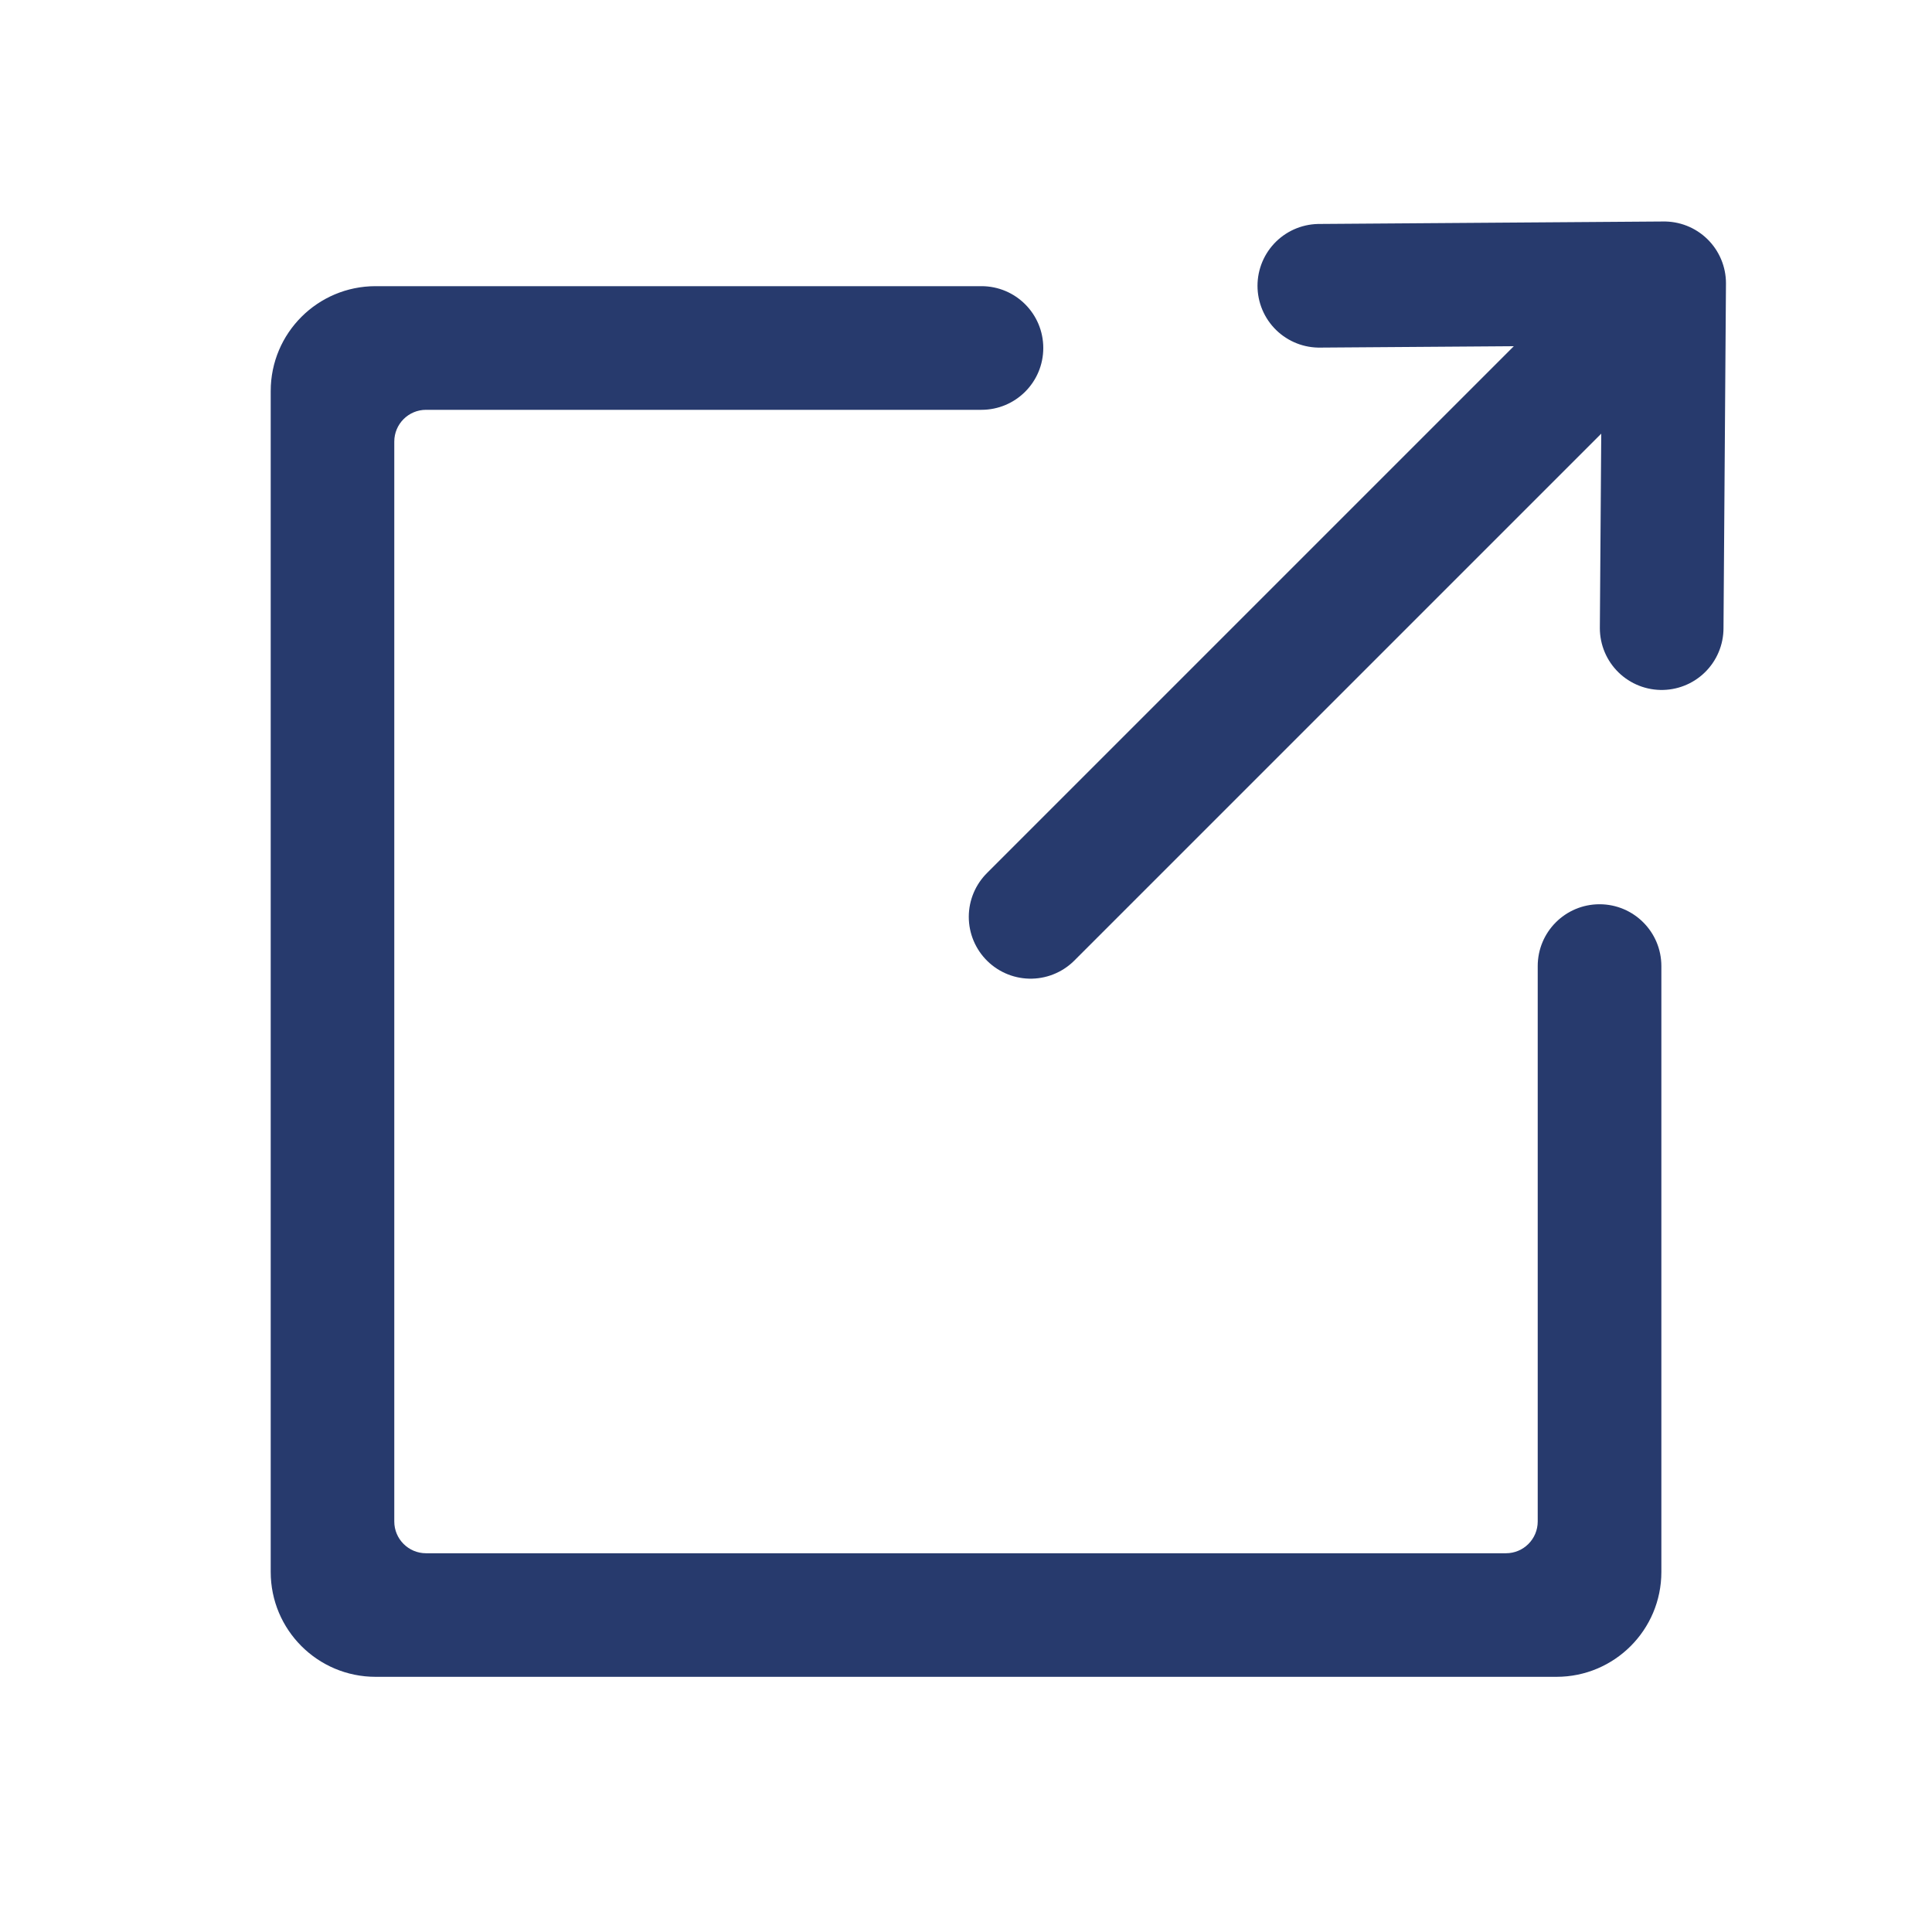 <?xml version="1.0" encoding="UTF-8"?>
<svg id="_レイヤー_1" data-name="レイヤー_1" xmlns="http://www.w3.org/2000/svg" viewBox="0 0 250 250">
  <defs>
    <style>
      .cls-1 {
        fill-rule: evenodd;
      }

      .cls-1, .cls-2 {
        fill: none;
        stroke: #273a6d;
        stroke-linecap: round;
        stroke-linejoin: round;
        stroke-width: 16px;
      }

      .cls-3 {
        fill: #273a6d;
      }
    </style>
  </defs>
  <path class="cls-3" d="M201.4,216.98H48.6c-7.5,0-13.57-6.08-13.57-13.57V50.6c0-7.5,6.08-13.57,13.57-13.57h78.4c4.42,0,8,3.58,8,8h0c0,4.42-3.58,8-8,8H55.13c-2.27,0-4.11,1.84-4.11,4.11v139.74c0,2.27,1.84,4.11,4.11,4.11h139.74c2.27,0,4.11-1.84,4.11-4.11v-71.87c0-4.42,3.58-8,8-8h0c4.42,0,8,3.58,8,8v78.4c0,7.5-6.08,13.57-13.57,13.57Z"/>
  <g>
    <line class="cls-2" x1="133.36" y1="118.64" x2="213.49" y2="38.51"/>
    <polyline class="cls-1" points="215.02 81.28 215.34 36.66 170.72 36.98"/>
  </g>
</svg>